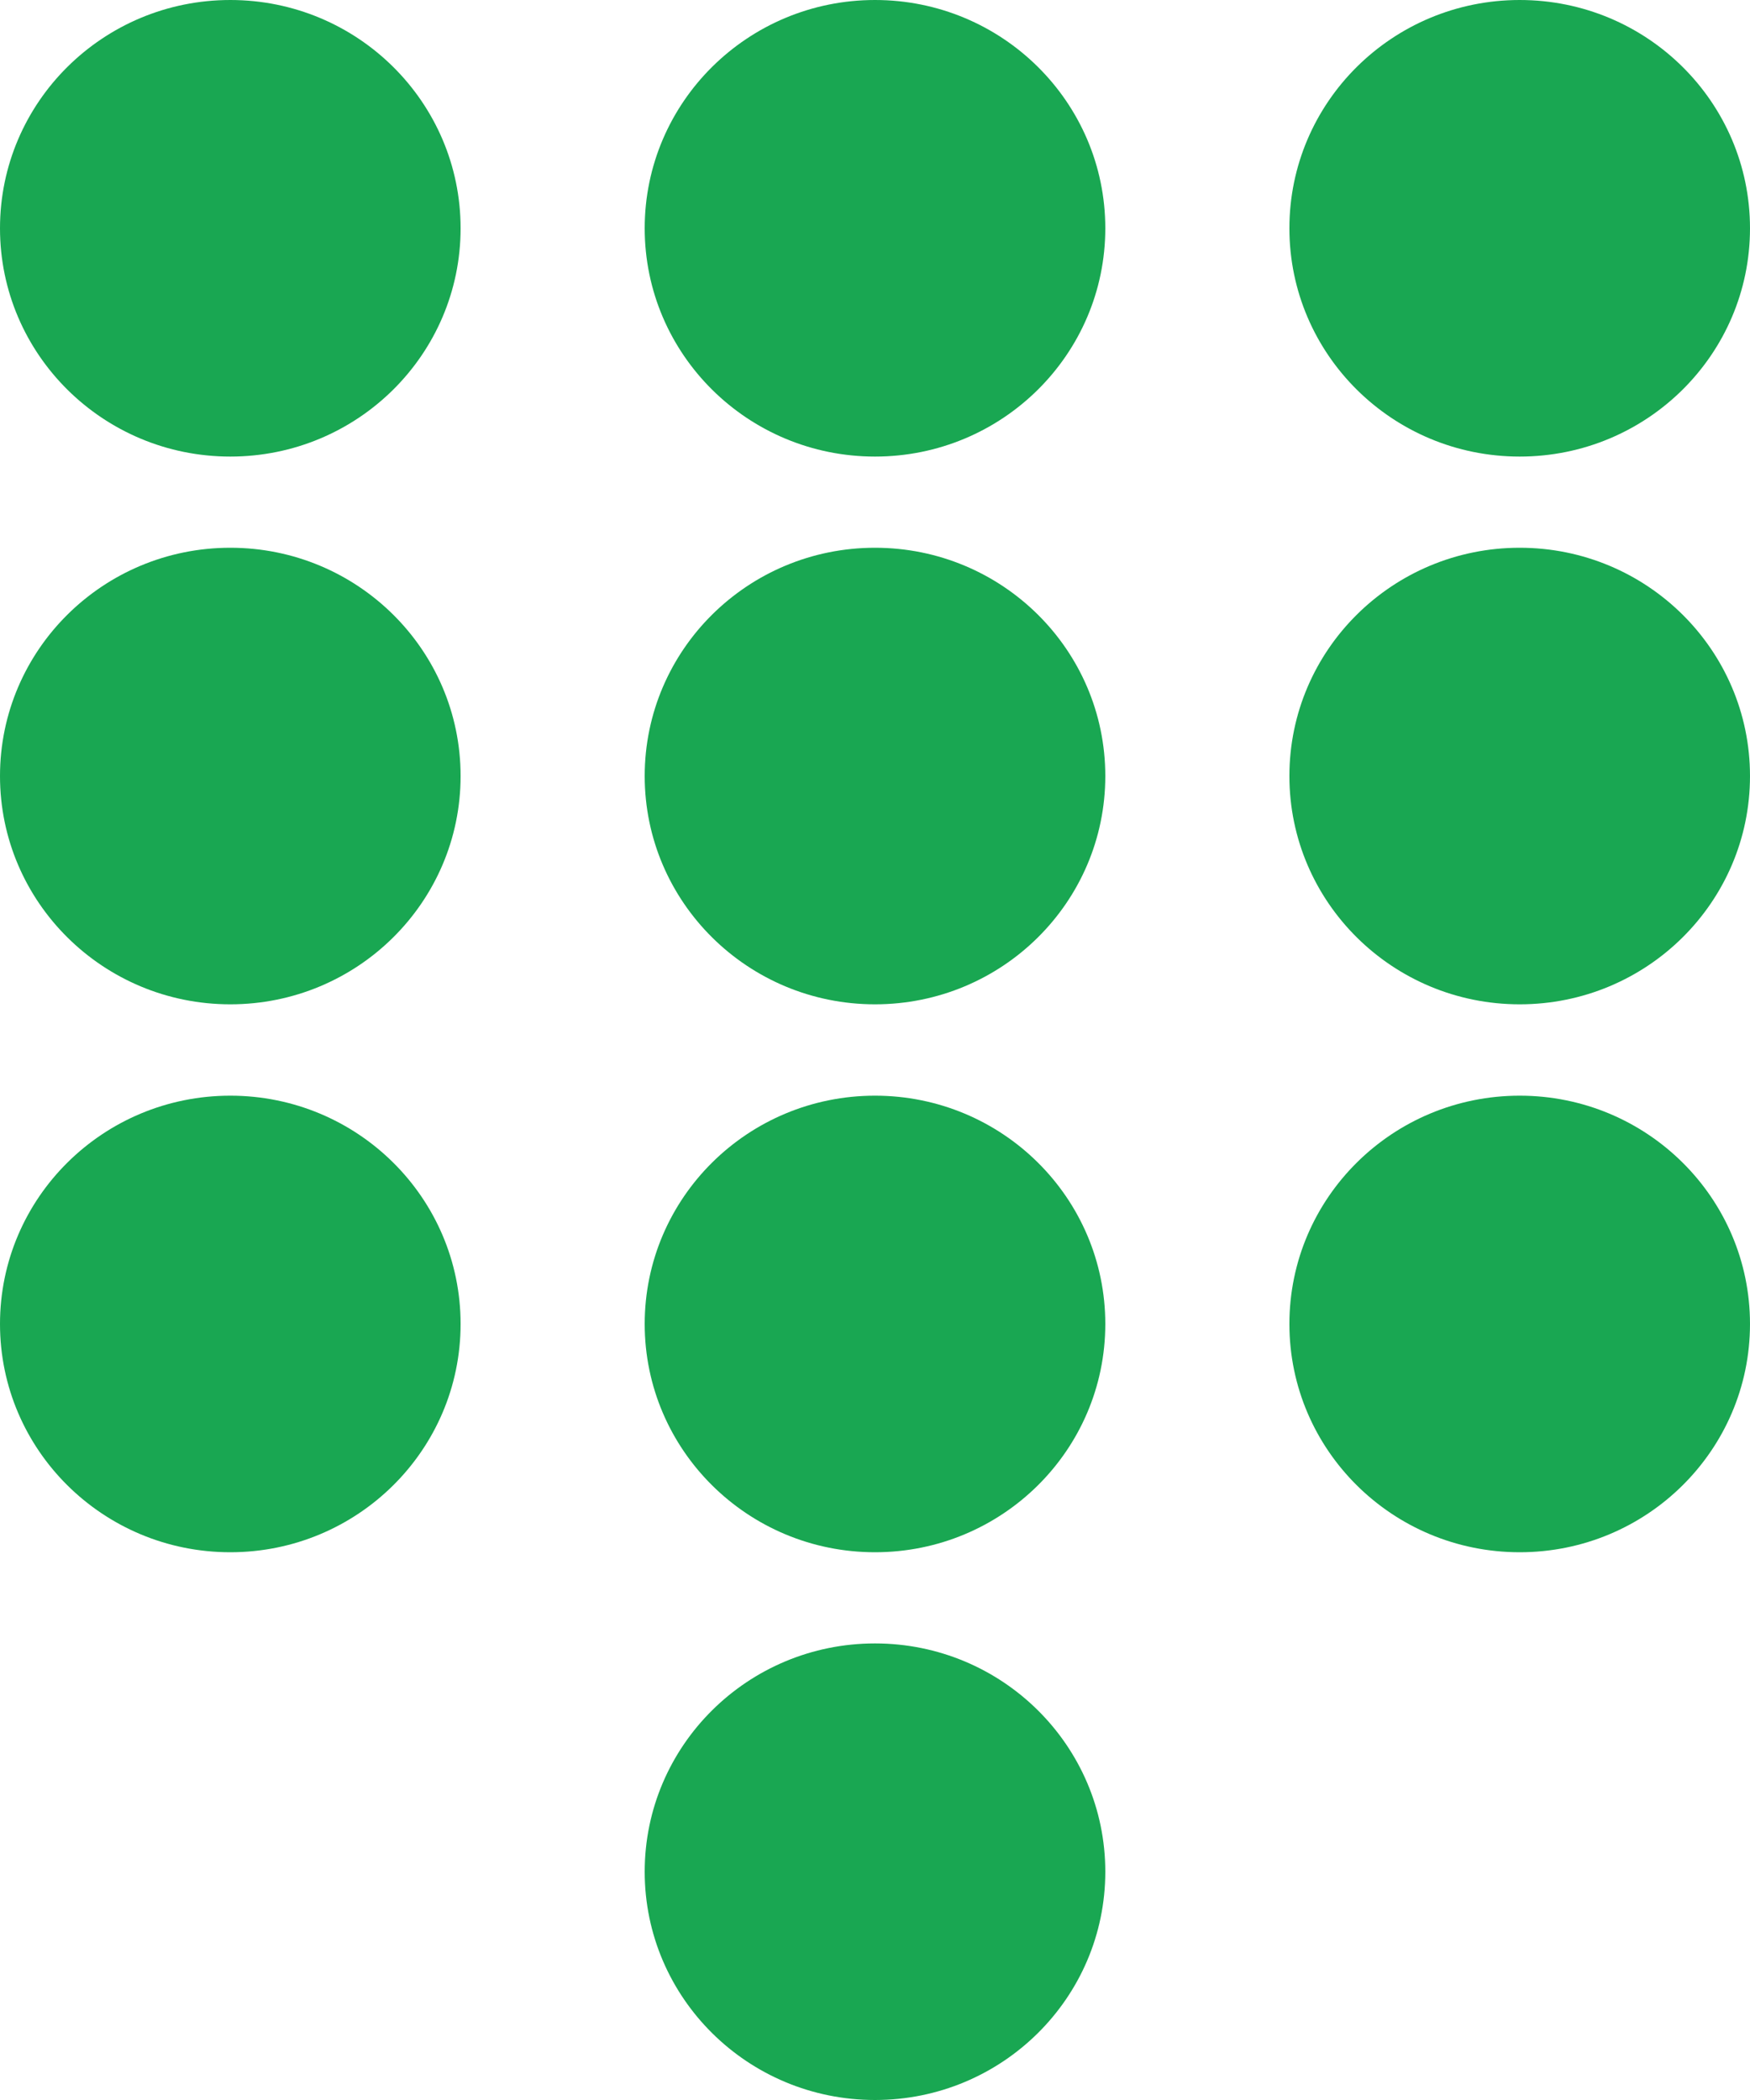 <svg width="20" height="24" viewBox="0 0 20 24" fill="none" xmlns="http://www.w3.org/2000/svg">
<ellipse cx="2.632" cy="2.609" rx="2.632" ry="2.609" fill="#19A752"/>
<ellipse cx="2.632" cy="8.869" rx="2.632" ry="2.609" fill="#19A752"/>
<ellipse cx="2.632" cy="15.131" rx="2.632" ry="2.609" fill="#19A752"/>
<ellipse cx="10" cy="2.609" rx="2.632" ry="2.609" fill="#19A752"/>
<ellipse cx="10" cy="8.869" rx="2.632" ry="2.609" fill="#19A752"/>
<ellipse cx="10" cy="15.131" rx="2.632" ry="2.609" fill="#19A752"/>
<ellipse cx="10" cy="21.391" rx="2.632" ry="2.609" fill="#19A752"/>
<ellipse cx="17.368" cy="2.609" rx="2.632" ry="2.609" fill="#19A752"/>
<ellipse cx="17.368" cy="8.869" rx="2.632" ry="2.609" fill="#19A752"/>
<ellipse cx="17.368" cy="15.131" rx="2.632" ry="2.609" fill="#19A752"/>
</svg>
